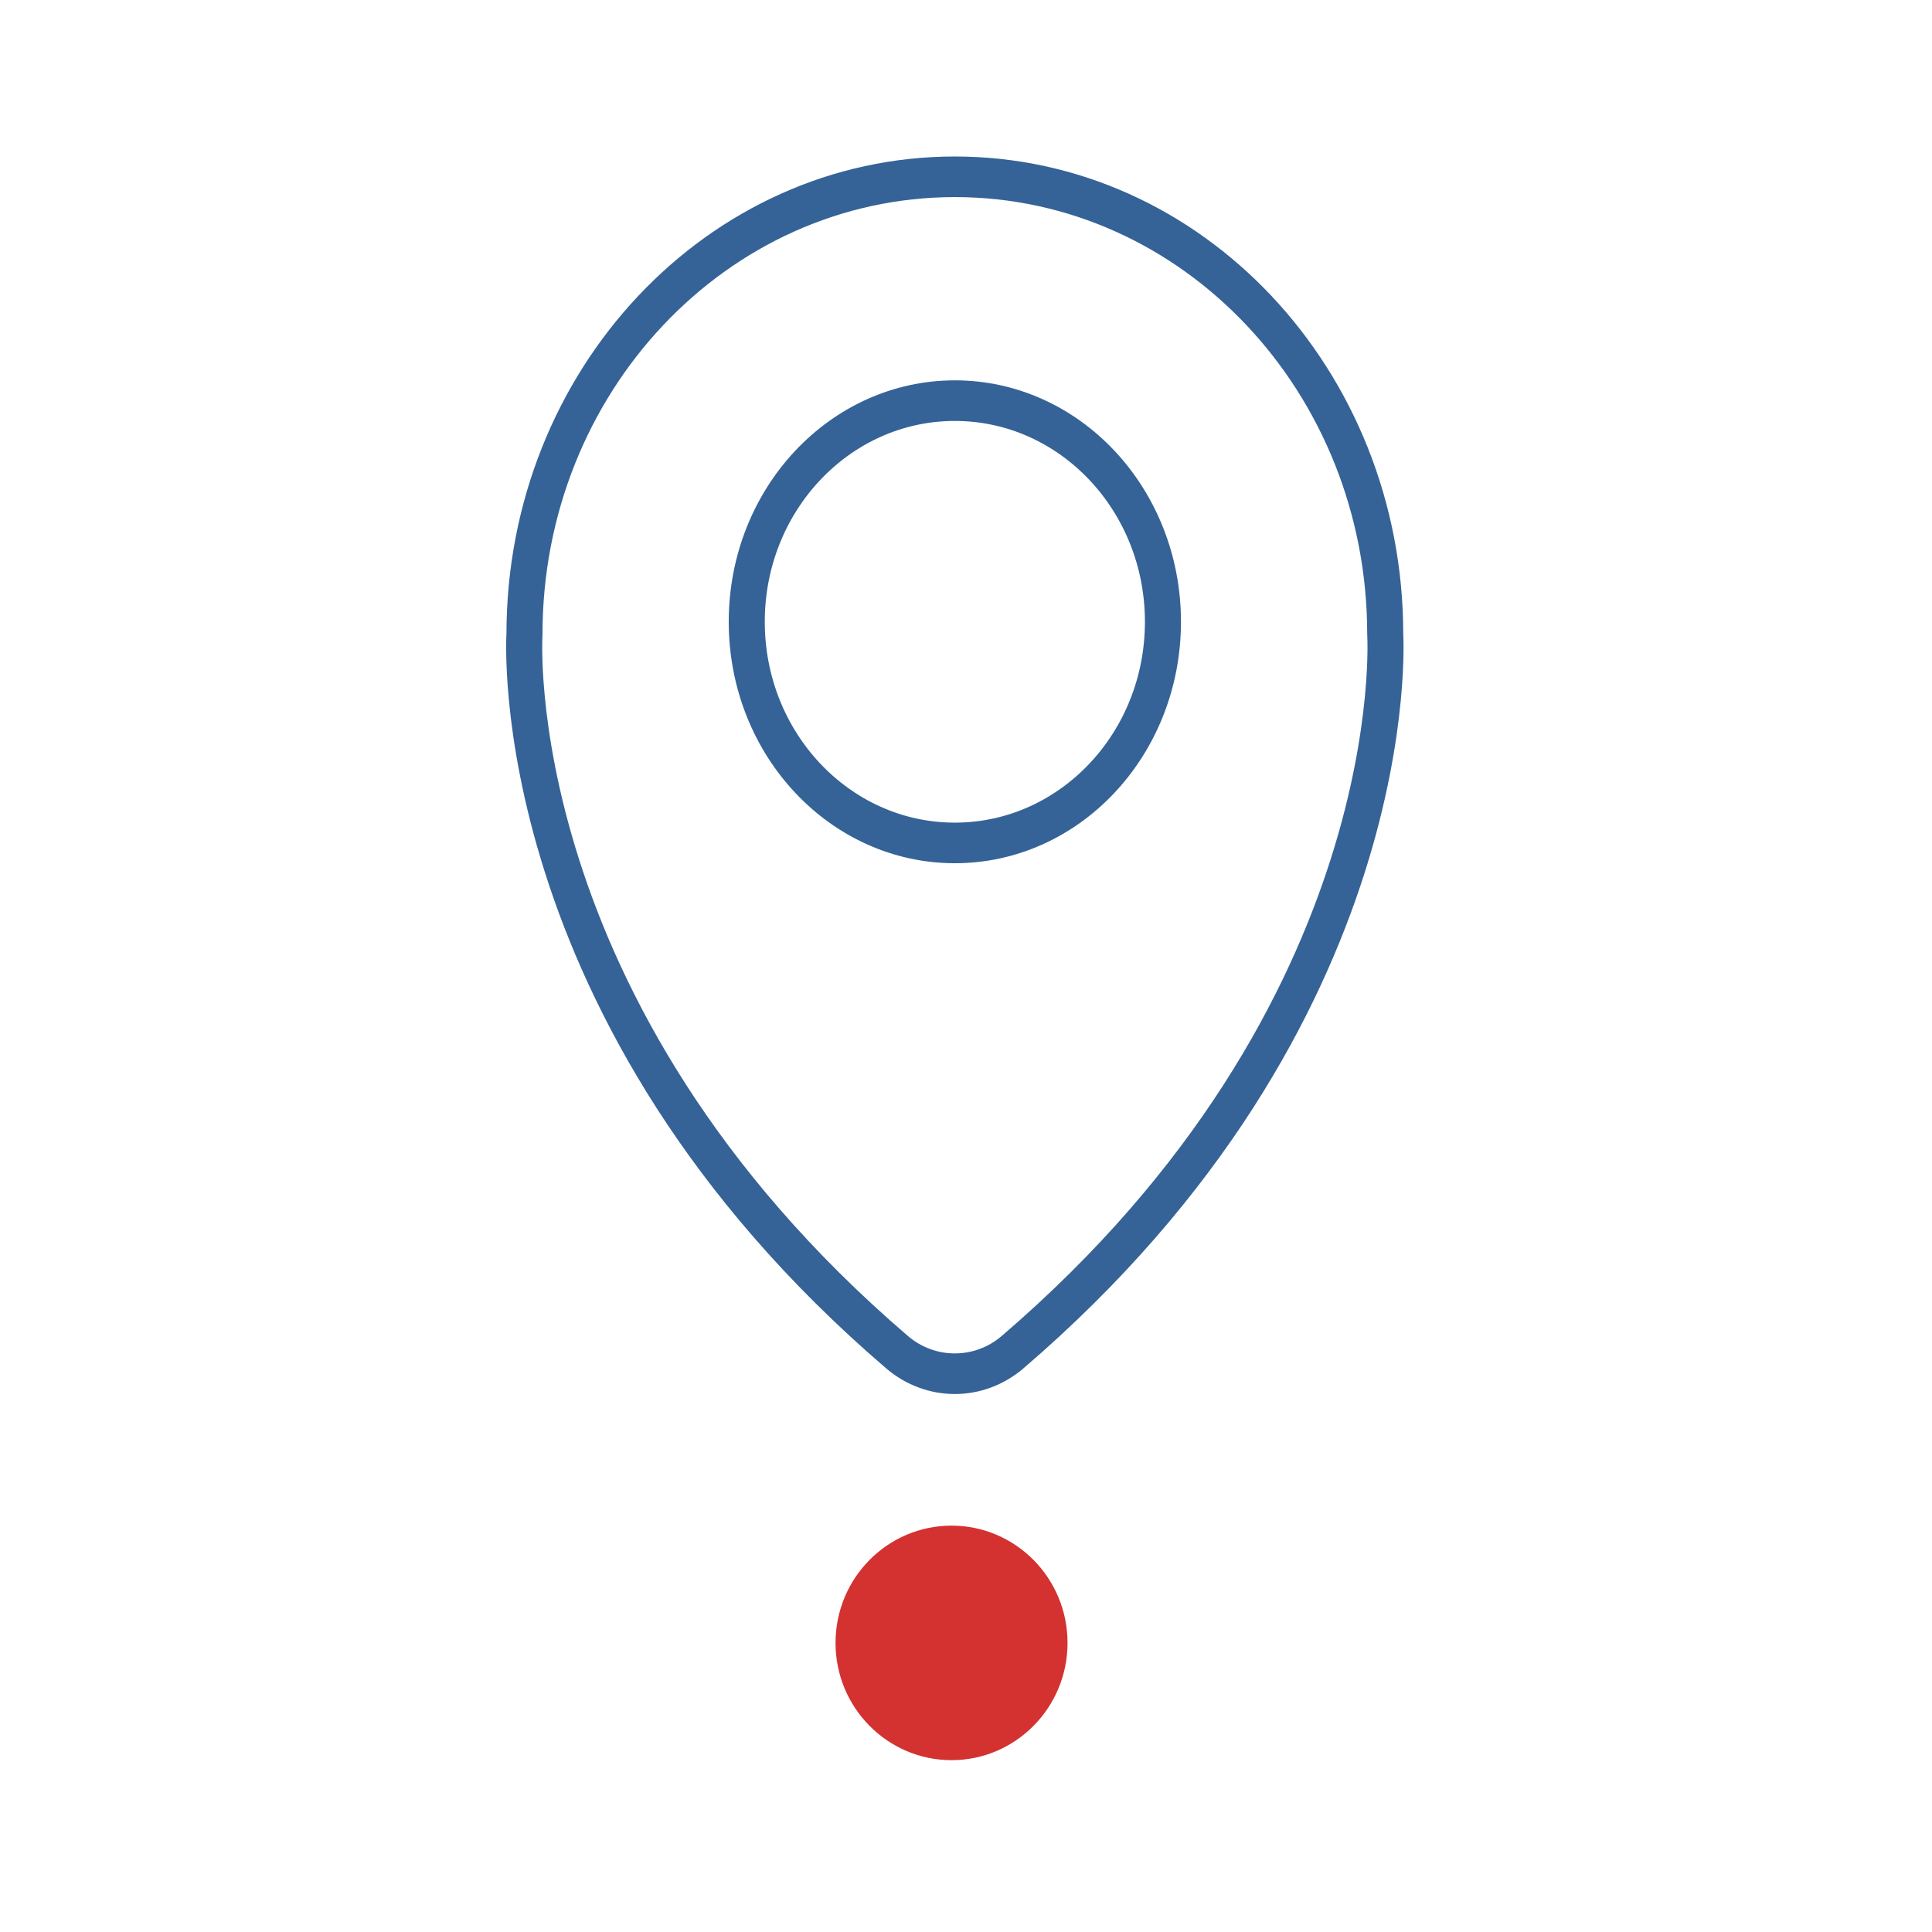 <?xml version="1.0" encoding="utf-8"?>
<svg viewBox="0 0 500 500" xmlns="http://www.w3.org/2000/svg">
  <path class="st0" style="fill: none; stroke: rgb(0, 0, 0); stroke-miterlimit: 10; stroke-width: 4px;"/>
  <path class="st0" style="fill: none; stroke: rgb(0, 0, 0); stroke-miterlimit: 10; stroke-width: 4px;"/>
  <circle class="st1" cx="226.69" cy="393.585" r="13.03" style="fill: rgb(211, 50, 49);" transform="matrix(2.304, 0, 0, 2.329, -276.037, -491.478)"/>
  <g transform="matrix(1.395, 0, 0, 1.439, -308.071, -144.736)" style="">
    <path class="st2" d="M491.6,334.57H379.49c-27.62,0-50.02-22.39-50.02-50.02v-39.49c0-27.62,22.39-50.02,50.02-50.02H491.6 c27.62,0,50.02,22.39,50.02,50.02v39.49C541.62,312.17,519.23,334.57,491.6,334.57z" style="fill: none;"/>
    <polygon class="st2" points="482.781 294.582 407.604 367.55 416.163 253.96 482.781 253.96" style="fill: none;"/>
    <g transform="matrix(2.229, 0, 0, 2.434, -572.836, -404.539)" style="">
      <path class="st3" d="M471.36,254.38c0-18.66-16.04-33.79-35.82-33.79c-19.78,0-35.82,15.13-35.82,33.79c0,0-2.04,27.9,31.01,53.06 c2.79,2.12,6.82,2.12,9.61,0C473.4,282.28,471.36,254.38,471.36,254.38z" style="fill: none; stroke: rgb(53, 99, 151); stroke-linecap: round; stroke-linejoin: round; stroke-miterlimit: 10; stroke-width: 3px;"/>
      <ellipse class="st3" cx="435.54" cy="253.47" rx="17.32" ry="16.34" style="fill: none; stroke: rgb(53, 99, 151); stroke-linecap: round; stroke-linejoin: round; stroke-miterlimit: 10; stroke-width: 3px;"/>
    </g>
  </g>
</svg>